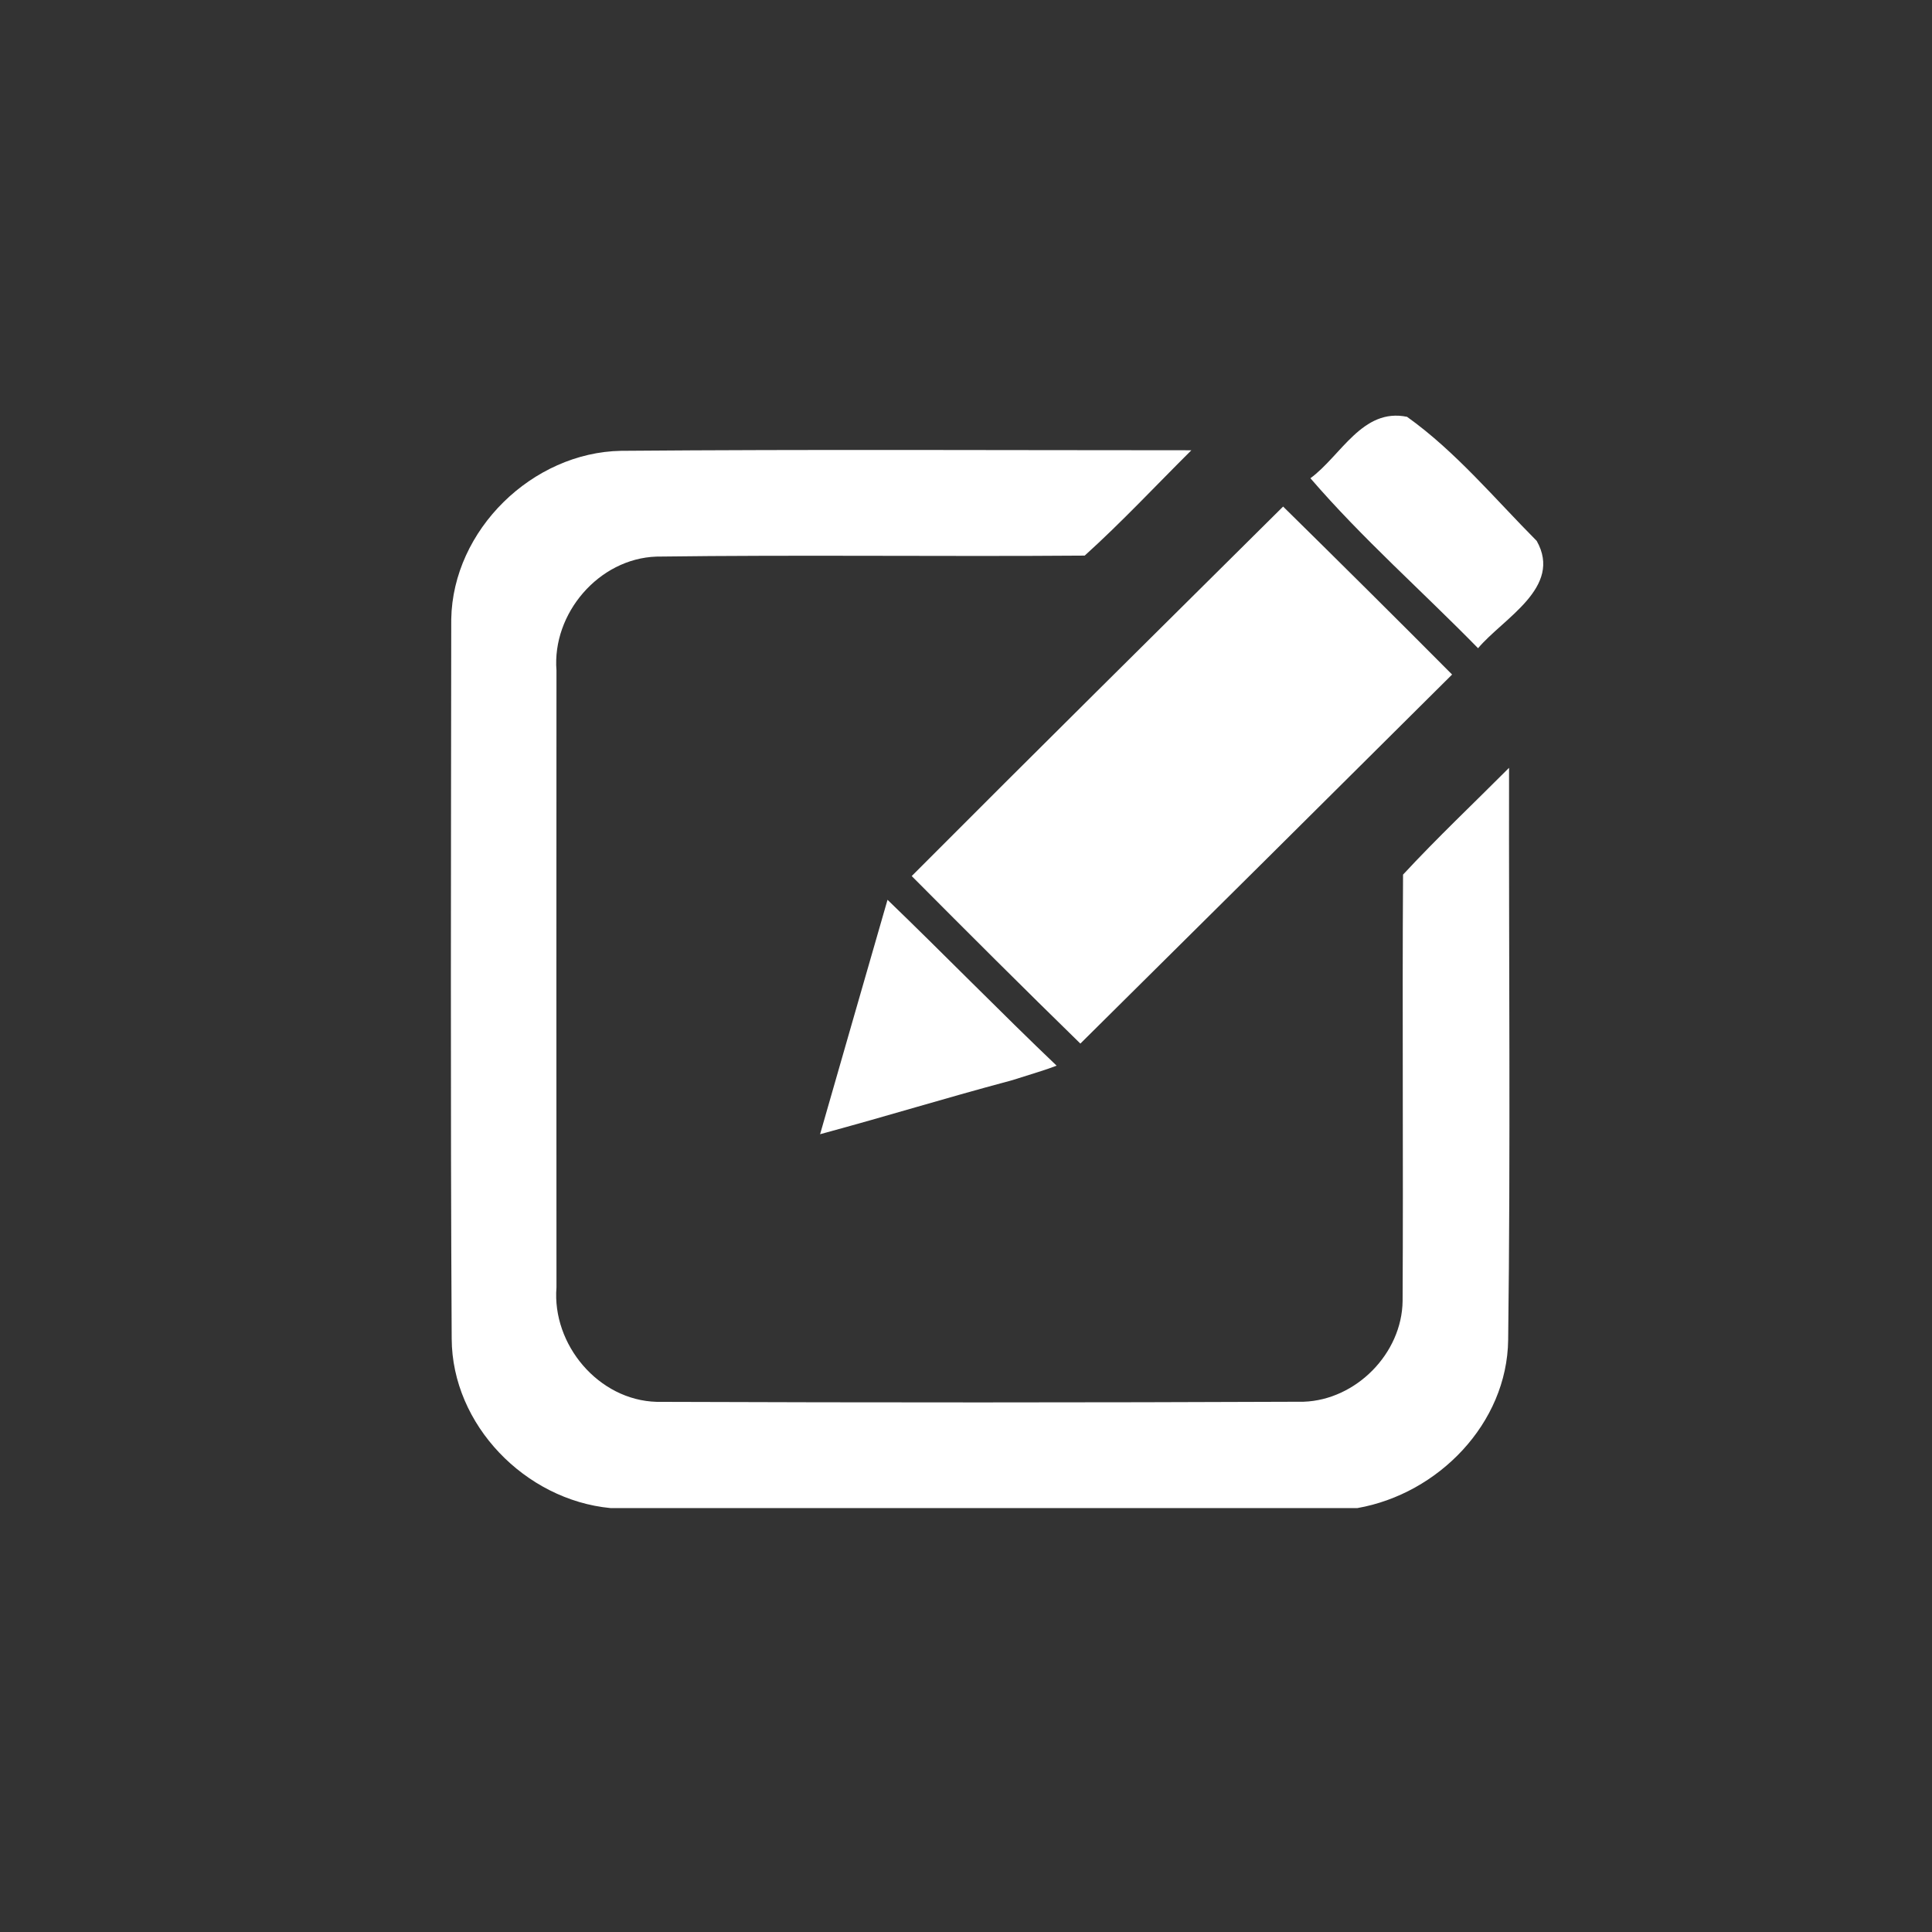 <?xml version="1.0" encoding="UTF-8" standalone="no"?>
<svg
   xmlns:dc="http://purl.org/dc/elements/1.1/"
   xmlns:cc="http://creativecommons.org/ns#"
   xmlns:rdf="http://www.w3.org/1999/02/22-rdf-syntax-ns#"
   xmlns:svg="http://www.w3.org/2000/svg"
   xmlns="http://www.w3.org/2000/svg"
   xmlns:sodipodi="http://sodipodi.sourceforge.net/DTD/sodipodi-0.dtd"
   xmlns:inkscape="http://www.inkscape.org/namespaces/inkscape"
   fill="#888888"
   viewBox="0 0 24 24"
   version="1.1"
   id="svg4487"
   sodipodi:docname="edit.svg"
   inkscape:version="0.92.1 r15371">
  <rect x="0" y="0" width="24" height="24" fill="#333333" stroke="none"/>
  <defs
     id="defs4491" />
  <sodipodi:namedview
     pagecolor="#ffffff"
     bordercolor="#666666"
     borderopacity="1"
     objecttolerance="10"
     gridtolerance="10"
     guidetolerance="10"
     inkscape:pageopacity="0"
     inkscape:pageshadow="2"
     inkscape:window-width="1920"
     inkscape:window-height="1003"
     id="namedview4489"
     showgrid="false"
     inkscape:zoom="23.864854"
     inkscape:cx="13.579933"
     inkscape:cy="12.888387"
     inkscape:window-x="-9"
     inkscape:window-y="-9"
     inkscape:window-maximized="1"
     inkscape:current-layer="g4494" />
  <g
     id="g4494"
     transform="matrix(0.017,0,0,0.017,3.449,3.449)"
     style="fill:#cccccc;fill-opacity:1">
    <path
       id="path4492"
       d="m 920.022,192.357 c -30.625,-30.788 -59.215,-65.323 -94.727,-90.655 -32.58,-6.76 -48.219,28.426 -70.618,44.879 37.793,43.902 81.858,82.672 122.502,124.212 18.408,-21.91 62.065,-44.391 42.843,-78.437 z m -20.2,165.833 c -25.82,25.901 -52.536,51.151 -77.46,78.03 -0.652,103.85 0.244,207.699 -0.326,311.63 -0.489,38.282 -34.046,72.247 -72.328,73.55 -157.526,0.652 -315.214,0.652 -472.739,0.082 -42.517,-1.14 -76.564,-41.866 -73.224,-83.65 -0.081,-150.358 -0.081,-300.634 0,-450.829 -3.258,-41.621 30.951,-81.695 72.98,-83.161 104.338,-1.385 208.758,0.081 313.015,-0.733 27.042,-24.435 52.047,-51.232 77.948,-76.971 -138.955,0 -277.747,-0.733 -416.701,0.407 -64.835,1.14 -122.99,57.83 -124.131,122.99 -0.163,175.282 -0.652,350.482 0.326,525.764 0.244,63.124 53.839,117.859 115.986,123.805 h 545.882 c 58.889,-10.344 109.388,-61.74 110.121,-122.909 1.792,-139.281 0.407,-278.724 0.652,-418.005 z m -41.621,-68.174 c -40.888,-41.133 -82.102,-82.021 -123.479,-122.746 -90.573,89.921 -181.309,179.599 -271.393,270.009 40.807,41.051 81.776,81.939 123.235,122.42 90.655,-89.759 181.228,-179.762 271.638,-269.683 z M 396.376,625.918 c 55.468,-15.068 85.034,-24.598 140.502,-39.504 14.824,-4.724 24.68,-7.575 32.336,-10.589 -39.259,-37.386 -84.383,-83.487 -123.561,-121.199 -16.534,57.097 -32.825,114.194 -49.278,171.291 z"
       inkscape:connector-curvature="0"
       style="fill:#ffffff;fill-opacity:1;stroke-width:0.815" />
  </g>
</svg>
